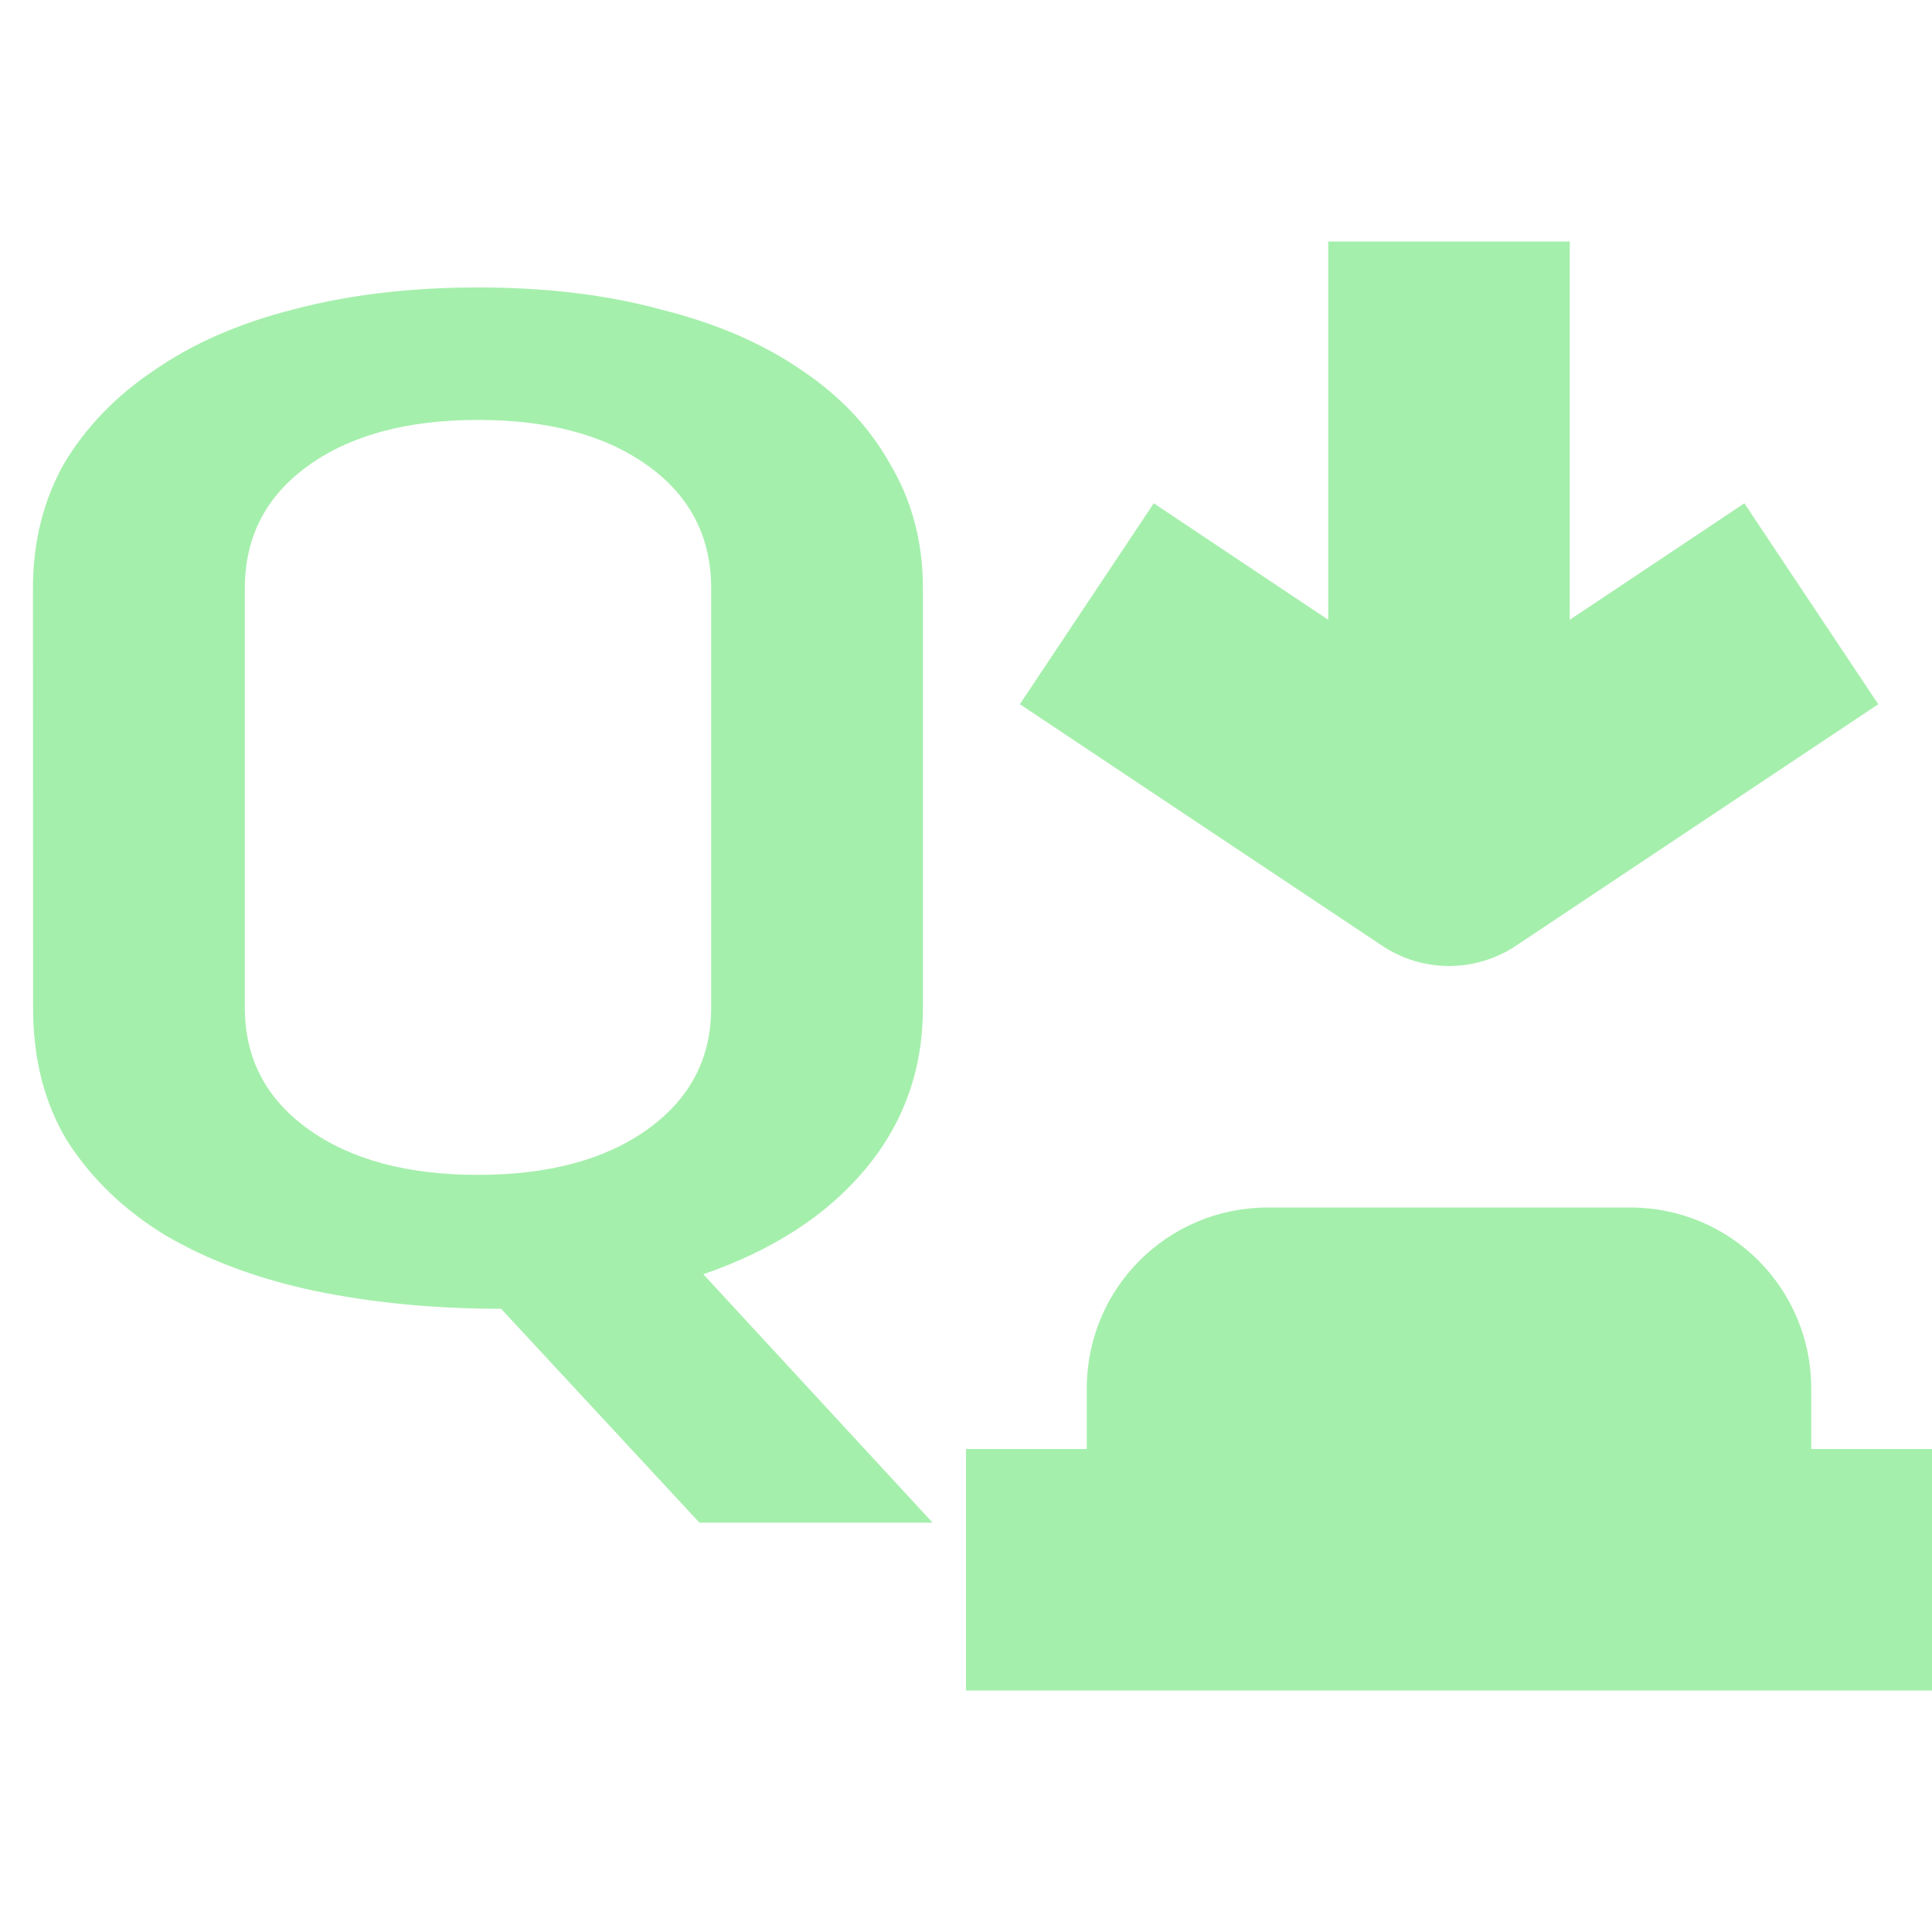 <?xml version="1.0" encoding="UTF-8" standalone="no"?>
<!-- Created with Inkscape (http://www.inkscape.org/) -->

<svg
   xmlns:dc="http://purl.org/dc/elements/1.1/"
   xmlns:cc="http://creativecommons.org/ns#"
   xmlns:rdf="http://www.w3.org/1999/02/22-rdf-syntax-ns#"
   xmlns:svg="http://www.w3.org/2000/svg"
   xmlns="http://www.w3.org/2000/svg"
   xmlns:sodipodi="http://sodipodi.sourceforge.net/DTD/sodipodi-0.dtd"
   xmlns:inkscape="http://www.inkscape.org/namespaces/inkscape"
   width="16"
   height="16"
   viewBox="0 0 16 16"
   id="svg2"
   version="1.1"
   inkscape:version="0.92.3 (2405546, 2018-03-11)"
   inkscape:export-filename="/home/djrm/Projects/godot/tools/editor/icons/icon_button.png"
   inkscape:export-xdpi="90"
   inkscape:export-ydpi="90"
   sodipodi:docname="rakugo_quest_button.svg">
  <defs
     id="defs4" />
  <sodipodi:namedview
     id="base"
     pagecolor="#ffffff"
     bordercolor="#666666"
     borderopacity="1.0"
     inkscape:pageopacity="0.0"
     inkscape:pageshadow="2"
     inkscape:zoom="32"
     inkscape:cx="12.204674"
     inkscape:cy="8.6103265"
     inkscape:document-units="px"
     inkscape:current-layer="layer1"
     showgrid="true"
     units="px"
     inkscape:snap-bbox="true"
     inkscape:bbox-paths="true"
     inkscape:bbox-nodes="true"
     inkscape:snap-bbox-edge-midpoints="true"
     inkscape:snap-bbox-midpoints="true"
     inkscape:snap-object-midpoints="true"
     inkscape:snap-center="true"
     inkscape:window-width="1366"
     inkscape:window-height="708"
     inkscape:window-x="0"
     inkscape:window-y="32"
     inkscape:window-maximized="1"
     inkscape:document-rotation="0"
     inkscape:pagecheckerboard="true">
    <inkscape:grid
       type="xygrid"
       id="grid3336"
       empspacing="4" />
  </sodipodi:namedview>
  <g
     inkscape:label="Layer 1"
     inkscape:groupmode="layer"
     id="layer1"
     transform="translate(0,-1036.362)">
    <path
       sodipodi:nodetypes="cccccccccccccssccccccsss"
       inkscape:connector-curvature="0"
       id="path844"
       d="m 16,1039.362 c -6,8 -3,4 0,0 z m -5,-1 v 3.133 l -1.445,-0.965 -1.109,1.664 3,2 c 0.336,0.224 0.773,0.224 1.109,0 l 3,-2 -1.109,-1.664 L 13,1041.495 v -3.133 z m -0.5,8 c -0.831,0 -1.5,0.669 -1.5,1.5 v 0.5 H 8 v 2 h 8 v -2 h -1 v -0.5 c 0,-0.831 -0.669,-1.5 -1.5,-1.5 z"
       style="fill:#a5efac;fill-opacity:1;stroke:none;stroke-width:2;stroke-linecap:round;stroke-linejoin:round;stroke-miterlimit:4;stroke-dasharray:none;stroke-opacity:1" />
    <g
       aria-label="Q"
       transform="scale(1.181,0.846)"
       style="font-style:normal;font-variant:normal;font-weight:500;font-stretch:normal;font-size:13.509px;line-height:1.25;font-family:'JetBrains Mono';-inkscape-font-specification:'JetBrains Mono Medium';letter-spacing:0px;word-spacing:0px;fill:#a5efac;fill-opacity:1;stroke:none;stroke-width:0.507"
       id="text872">
      <path
         d="m 0.231,1230.773 q 0,-0.675 0.216,-1.216 0.23,-0.54 0.635,-0.919 0.405,-0.392 0.973,-0.594 0.581,-0.216 1.297,-0.216 0.716,0 1.283,0.216 0.581,0.203 0.986,0.594 0.405,0.378 0.621,0.919 0.23,0.54 0.23,1.216 v 4.107 q 0,0.905 -0.405,1.581 -0.405,0.675 -1.135,1.027 l 1.608,2.432 H 4.905 l -1.391,-2.094 q -0.702,0 -1.31,-0.176 -0.594,-0.176 -1.04,-0.54 -0.432,-0.365 -0.689,-0.919 -0.243,-0.554 -0.243,-1.31 z m 1.486,4.107 q 0,0.743 0.446,1.189 0.446,0.446 1.189,0.446 0.743,0 1.189,-0.446 0.446,-0.446 0.446,-1.189 v -4.107 q 0,-0.756 -0.446,-1.202 -0.446,-0.446 -1.189,-0.446 -0.743,0 -1.189,0.446 -0.446,0.446 -0.446,1.202 z"
         style="fill:#a5efac;fill-opacity:1;stroke-width:0.507"
         id="path874" />
    </g>
  </g>
</svg>
